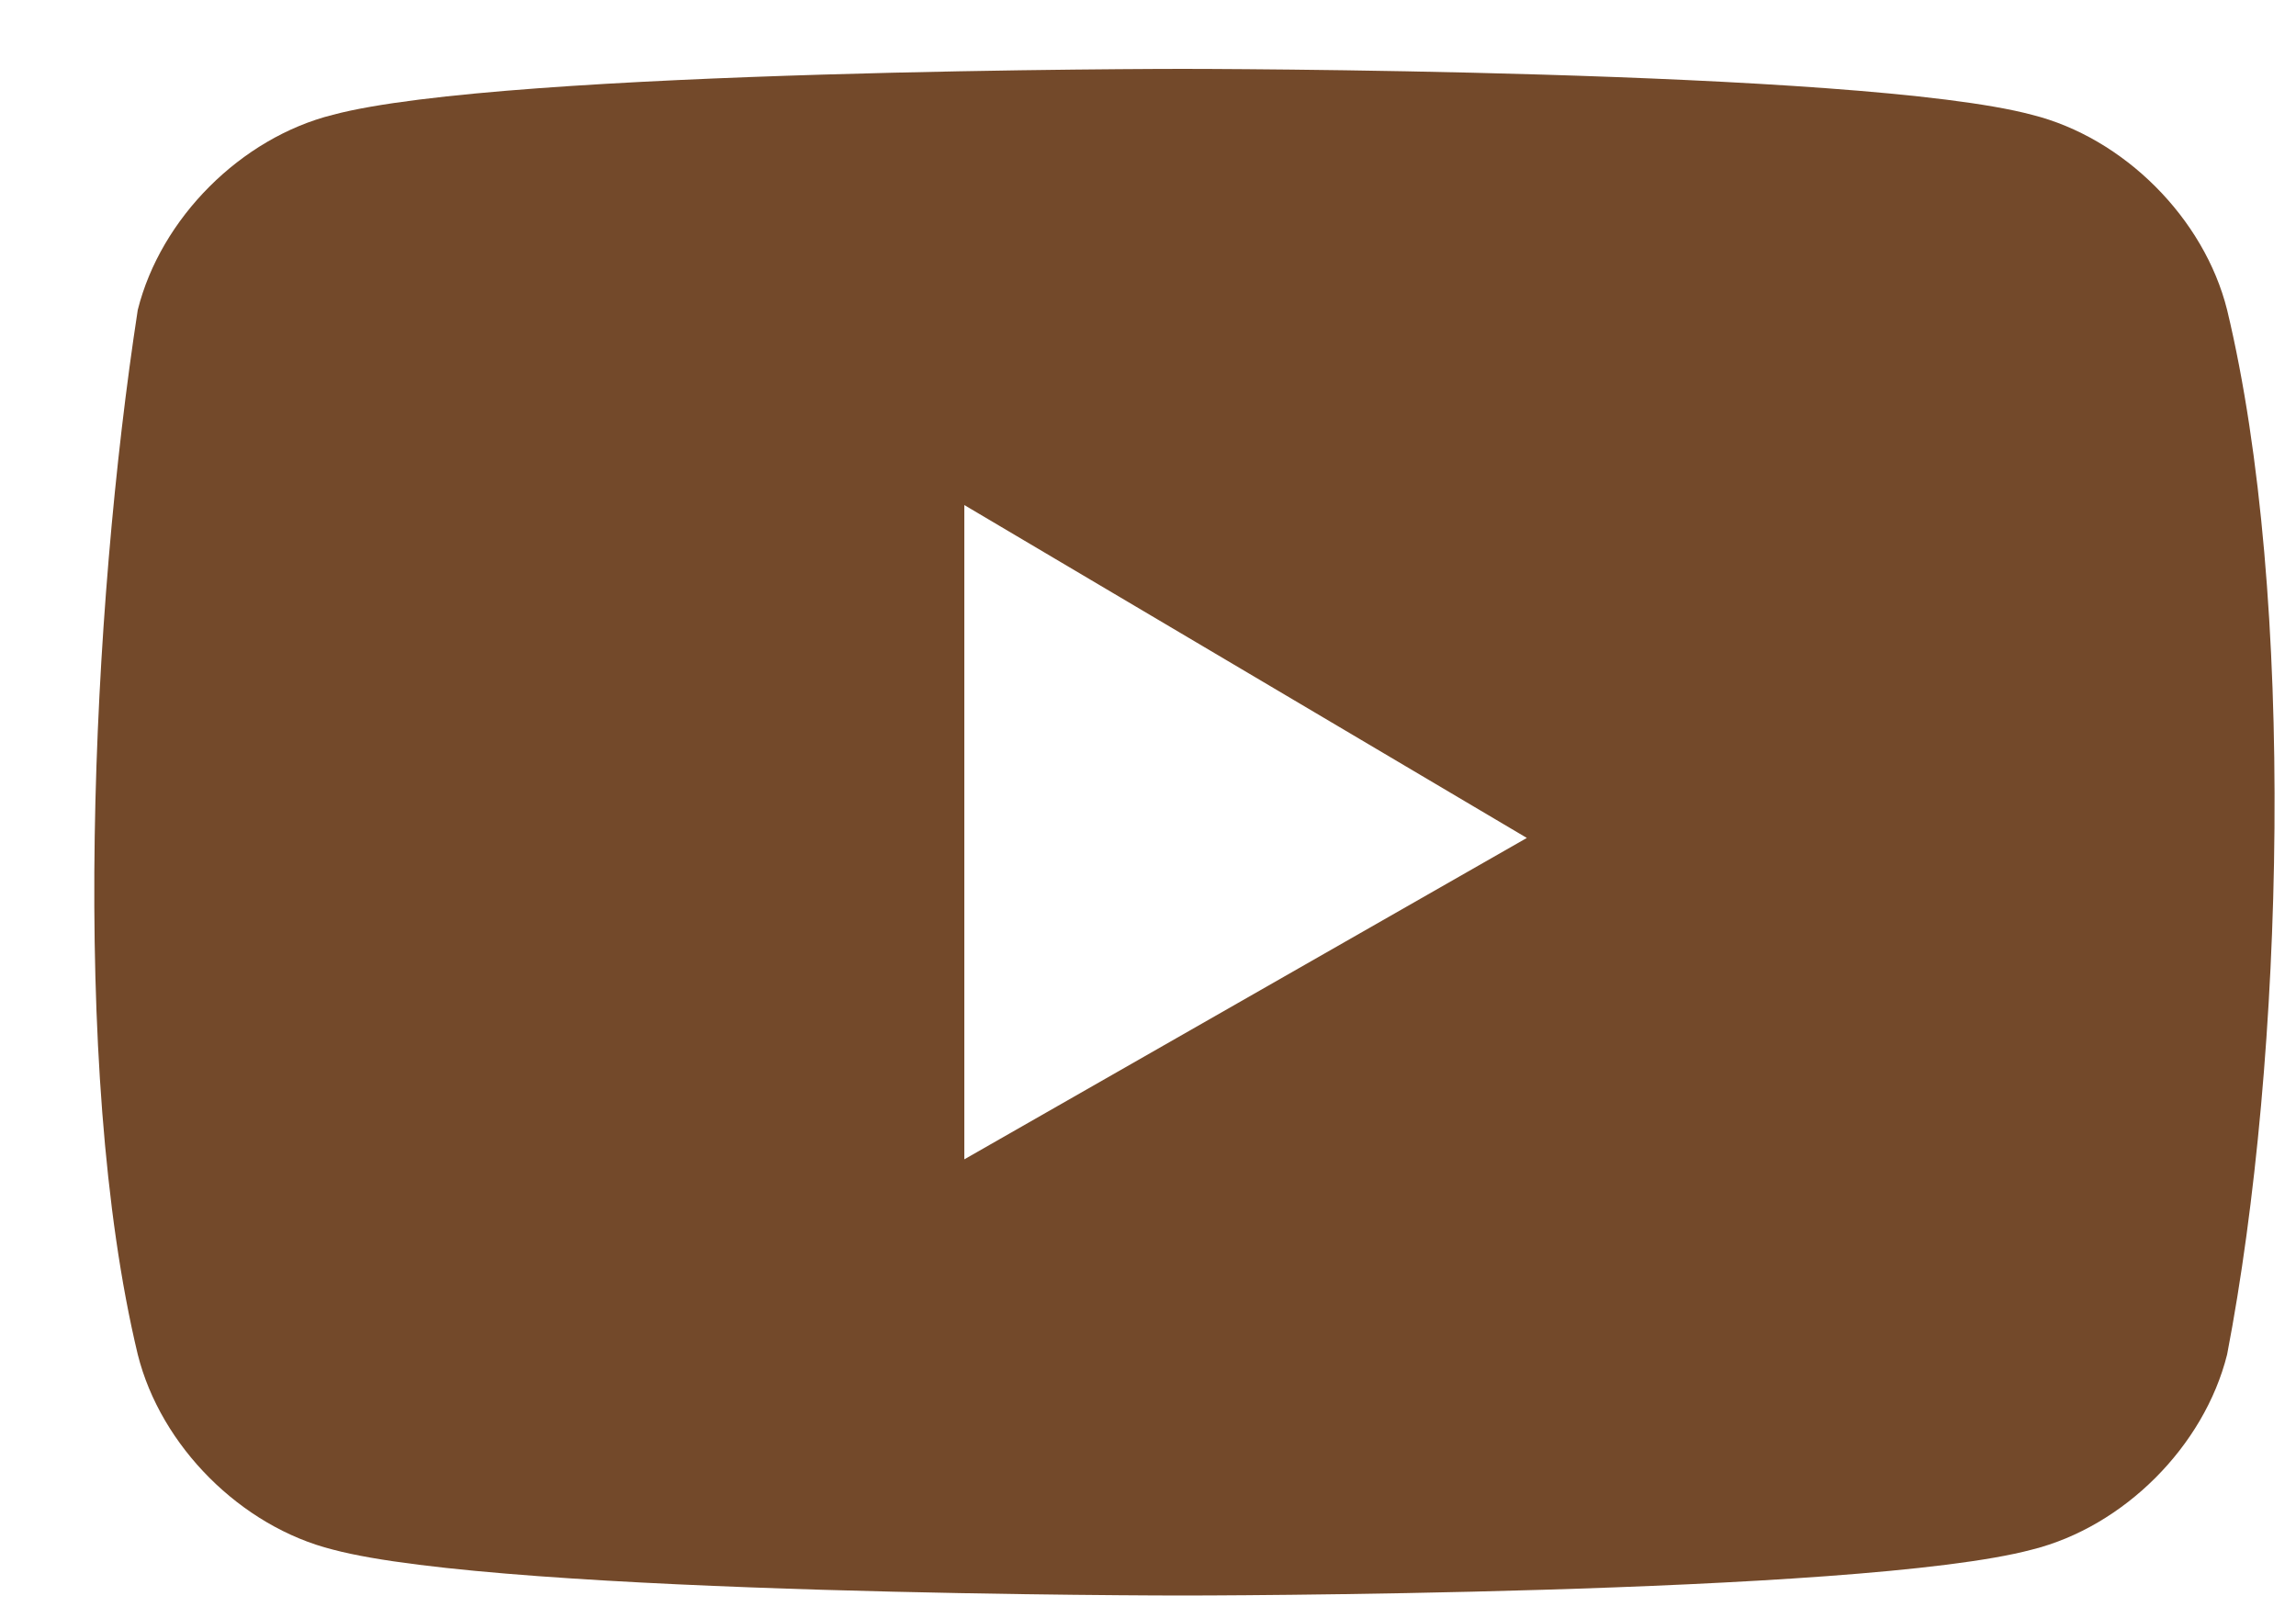 <svg width="20" height="14" viewBox="0 0 20 14" fill="none" xmlns="http://www.w3.org/2000/svg">
<path d="M19.4 2.7C19.2 1.9 18.5 1.2 17.7 1C16.2 0.6 10.3 0.6 10.3 0.6C10.3 0.6 4.4 0.6 2.9 1C2.1 1.2 1.4 1.9 1.2 2.7C0.8 5.3 0.6 9.3 1.2 11.8C1.4 12.6 2.1 13.3 2.9 13.5C4.4 13.9 10.3 13.9 10.3 13.9C10.3 13.9 16.2 13.9 17.7 13.5C18.5 13.3 19.2 12.6 19.4 11.8C19.9 9.2 20 5.2 19.4 2.7ZM8.4 10.1V4.4L13.3 7.3L8.4 10.1Z" fill="#73492A"/>
</svg>
